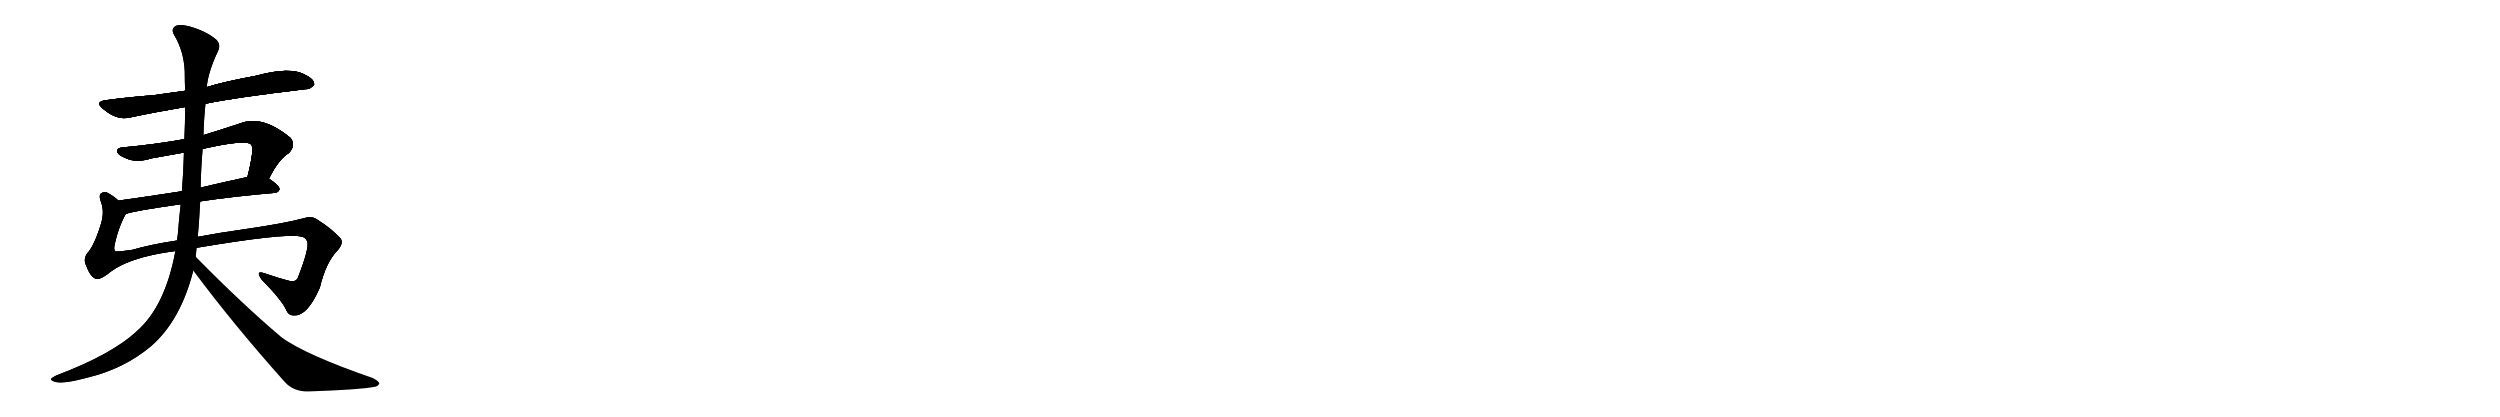 <svg version="1.1" viewBox="0 0 6144 1024" xmlns="http://www.w3.org/2000/svg">
  
  <g transform="scale(1, -1) translate(0, -900)" class="origin">
    <style type="text/css">
        .origin {display:none;}
        .hide {display:none;}
        .stroke {fill: #000000;}
        
.step1 {transform: translateX(1024px);}
.step2 {transform: translateX(2048px);}
.step3 {transform: translateX(3072px);}
.step4 {transform: translateX(4096px);}
.step5 {transform: translateX(5120px);}
.step6 {transform: translateX(6144px);}
.step7 {transform: translateX(7168px);}
.step8 {transform: translateX(8192px);}
.step9 {transform: translateX(9216px);}
.step10 {transform: translateX(10240px);}
.step11 {transform: translateX(11264px);}
.step12 {transform: translateX(12288px);}
.step13 {transform: translateX(13312px);}
.step14 {transform: translateX(14336px);}
.step15 {transform: translateX(15360px);}
.step16 {transform: translateX(16384px);}
.step17 {transform: translateX(17408px);}
.step18 {transform: translateX(18432px);}
.step19 {transform: translateX(19456px);}
.step20 {transform: translateX(20480px);}
.step21 {transform: translateX(21504px);}
.step22 {transform: translateX(22528px);}
.step23 {transform: translateX(23552px);}
.step24 {transform: translateX(24576px);}
.step25 {transform: translateX(25600px);}
.step26 {transform: translateX(26624px);}
.step27 {transform: translateX(27648px);}
.step28 {transform: translateX(28672px);}
.step29 {transform: translateX(29696px);}
    </style>

    <path d="M 505 645 Q 575 660 752 681 Q 762 680 772 692 Q 773 705 750 716 Q 714 737 630 714 Q 549 699 508 686 L 455 677 Q 415 671 377 666 Q 322 662 261 654 Q 231 650 254 632 Q 287 604 318 611 Q 379 624 455 637 L 505 645 Z" fill="lightgray"/>
    <path d="M 661 461 Q 685 509 710 524 Q 728 543 714 561 Q 645 618 591 597 Q 543 581 500 568 L 453 558 Q 380 545 304 538 Q 286 537 288 527 Q 291 518 310 511 Q 335 499 373 511 Q 412 518 452 525 L 498 534 Q 603 558 617 545 Q 626 536 608 465 C 601 436 647 434 661 461 Z" fill="lightgray"/>
    <path d="M 492 405 Q 571 417 675 426 Q 685 427 687 435 Q 687 444 661 461 C 644 473 637 471 608 465 Q 548 452 493 439 L 447 430 Q 363 417 291 407 C 261 403 280 365 309 374 Q 324 381 444 398 L 492 405 Z" fill="lightgray"/>
    <path d="M 483 291 Q 697 327 738 319 Q 750 318 755 307 Q 761 292 733 220 Q 729 207 714 209 Q 686 216 651 228 Q 626 237 643 213 Q 694 161 704 137 Q 710 124 723 125 Q 736 124 750 136 Q 769 154 786 193 Q 801 256 830 285 Q 846 304 836 315 Q 814 339 780 360 Q 767 370 748 364 Q 700 351 603 337 Q 539 328 486 318 L 435 309 Q 369 299 325 286 Q 298 282 286 282 Q 279 283 281 295 Q 290 340 309 374 C 316 389 315 389 291 407 Q 282 416 268 424 Q 258 431 249 425 Q 242 421 248 404 Q 258 379 247 346 Q 231 295 214 277 Q 204 262 212 247 Q 221 222 233 216 Q 242 210 264 226 Q 313 268 431 283 L 483 291 Z" fill="lightgray"/>
    <path d="M 486 318 Q 489 348 492 405 L 493 439 Q 494 488 498 534 L 500 568 Q 501 608 505 645 L 508 686 Q 512 725 536 775 Q 543 790 532 802 Q 508 823 466 835 Q 439 842 430 835 Q 420 828 428 814 Q 452 774 454 724 Q 454 702 455 677 L 455 637 Q 455 598 453 558 L 452 525 Q 451 479 447 430 L 444 398 Q 440 362 437 324 Q 436 317 435 309 L 431 283 Q 406 147 336 86 Q 275 29 140 -22 Q 127 -28 125 -32 Q 126 -36 138 -39 Q 160 -43 215 -28 Q 306 -6 372 50 Q 444 113 475 235 L 481 269 Q 482 279 483 291 L 486 318 Z" fill="lightgray"/>
    <path d="M 475 235 Q 574 102 700 -39 Q 722 -63 758 -62 Q 881 -58 919 -51 Q 929 -50 932 -43 Q 932 -37 916 -29 Q 751 28 692 71 Q 595 153 481 269 C 460 290 457 259 475 235 Z" fill="lightgray"/></g>
<g transform="scale(1, -1) translate(0, -900)">
    <style type="text/css">
        .origin {display:none;}
        .hide {display:none;}
        .stroke {fill: #000000;}
        
.step1 {transform: translateX(1024px);}
.step2 {transform: translateX(2048px);}
.step3 {transform: translateX(3072px);}
.step4 {transform: translateX(4096px);}
.step5 {transform: translateX(5120px);}
.step6 {transform: translateX(6144px);}
.step7 {transform: translateX(7168px);}
.step8 {transform: translateX(8192px);}
.step9 {transform: translateX(9216px);}
.step10 {transform: translateX(10240px);}
.step11 {transform: translateX(11264px);}
.step12 {transform: translateX(12288px);}
.step13 {transform: translateX(13312px);}
.step14 {transform: translateX(14336px);}
.step15 {transform: translateX(15360px);}
.step16 {transform: translateX(16384px);}
.step17 {transform: translateX(17408px);}
.step18 {transform: translateX(18432px);}
.step19 {transform: translateX(19456px);}
.step20 {transform: translateX(20480px);}
.step21 {transform: translateX(21504px);}
.step22 {transform: translateX(22528px);}
.step23 {transform: translateX(23552px);}
.step24 {transform: translateX(24576px);}
.step25 {transform: translateX(25600px);}
.step26 {transform: translateX(26624px);}
.step27 {transform: translateX(27648px);}
.step28 {transform: translateX(28672px);}
.step29 {transform: translateX(29696px);}
    </style>

    <path d="M 505 645 Q 575 660 752 681 Q 762 680 772 692 Q 773 705 750 716 Q 714 737 630 714 Q 549 699 508 686 L 455 677 Q 415 671 377 666 Q 322 662 261 654 Q 231 650 254 632 Q 287 604 318 611 Q 379 624 455 637 L 505 645 Z" fill="lightgray" class="stroke step0"/>
    <path d="M 661 461 Q 685 509 710 524 Q 728 543 714 561 Q 645 618 591 597 Q 543 581 500 568 L 453 558 Q 380 545 304 538 Q 286 537 288 527 Q 291 518 310 511 Q 335 499 373 511 Q 412 518 452 525 L 498 534 Q 603 558 617 545 Q 626 536 608 465 C 601 436 647 434 661 461 Z" fill="lightgray" class="hide"/>
    <path d="M 492 405 Q 571 417 675 426 Q 685 427 687 435 Q 687 444 661 461 C 644 473 637 471 608 465 Q 548 452 493 439 L 447 430 Q 363 417 291 407 C 261 403 280 365 309 374 Q 324 381 444 398 L 492 405 Z" fill="lightgray" class="hide"/>
    <path d="M 483 291 Q 697 327 738 319 Q 750 318 755 307 Q 761 292 733 220 Q 729 207 714 209 Q 686 216 651 228 Q 626 237 643 213 Q 694 161 704 137 Q 710 124 723 125 Q 736 124 750 136 Q 769 154 786 193 Q 801 256 830 285 Q 846 304 836 315 Q 814 339 780 360 Q 767 370 748 364 Q 700 351 603 337 Q 539 328 486 318 L 435 309 Q 369 299 325 286 Q 298 282 286 282 Q 279 283 281 295 Q 290 340 309 374 C 316 389 315 389 291 407 Q 282 416 268 424 Q 258 431 249 425 Q 242 421 248 404 Q 258 379 247 346 Q 231 295 214 277 Q 204 262 212 247 Q 221 222 233 216 Q 242 210 264 226 Q 313 268 431 283 L 483 291 Z" fill="lightgray" class="hide"/>
    <path d="M 486 318 Q 489 348 492 405 L 493 439 Q 494 488 498 534 L 500 568 Q 501 608 505 645 L 508 686 Q 512 725 536 775 Q 543 790 532 802 Q 508 823 466 835 Q 439 842 430 835 Q 420 828 428 814 Q 452 774 454 724 Q 454 702 455 677 L 455 637 Q 455 598 453 558 L 452 525 Q 451 479 447 430 L 444 398 Q 440 362 437 324 Q 436 317 435 309 L 431 283 Q 406 147 336 86 Q 275 29 140 -22 Q 127 -28 125 -32 Q 126 -36 138 -39 Q 160 -43 215 -28 Q 306 -6 372 50 Q 444 113 475 235 L 481 269 Q 482 279 483 291 L 486 318 Z" fill="lightgray" class="hide"/>
    <path d="M 475 235 Q 574 102 700 -39 Q 722 -63 758 -62 Q 881 -58 919 -51 Q 929 -50 932 -43 Q 932 -37 916 -29 Q 751 28 692 71 Q 595 153 481 269 C 460 290 457 259 475 235 Z" fill="lightgray" class="hide"/></g><g transform="scale(1, -1) translate(0, -900)">
    <style type="text/css">
        .origin {display:none;}
        .hide {display:none;}
        .stroke {fill: #000000;}
        
.step1 {transform: translateX(1024px);}
.step2 {transform: translateX(2048px);}
.step3 {transform: translateX(3072px);}
.step4 {transform: translateX(4096px);}
.step5 {transform: translateX(5120px);}
.step6 {transform: translateX(6144px);}
.step7 {transform: translateX(7168px);}
.step8 {transform: translateX(8192px);}
.step9 {transform: translateX(9216px);}
.step10 {transform: translateX(10240px);}
.step11 {transform: translateX(11264px);}
.step12 {transform: translateX(12288px);}
.step13 {transform: translateX(13312px);}
.step14 {transform: translateX(14336px);}
.step15 {transform: translateX(15360px);}
.step16 {transform: translateX(16384px);}
.step17 {transform: translateX(17408px);}
.step18 {transform: translateX(18432px);}
.step19 {transform: translateX(19456px);}
.step20 {transform: translateX(20480px);}
.step21 {transform: translateX(21504px);}
.step22 {transform: translateX(22528px);}
.step23 {transform: translateX(23552px);}
.step24 {transform: translateX(24576px);}
.step25 {transform: translateX(25600px);}
.step26 {transform: translateX(26624px);}
.step27 {transform: translateX(27648px);}
.step28 {transform: translateX(28672px);}
.step29 {transform: translateX(29696px);}
    </style>

    <path d="M 505 645 Q 575 660 752 681 Q 762 680 772 692 Q 773 705 750 716 Q 714 737 630 714 Q 549 699 508 686 L 455 677 Q 415 671 377 666 Q 322 662 261 654 Q 231 650 254 632 Q 287 604 318 611 Q 379 624 455 637 L 505 645 Z" fill="lightgray" class="stroke step1"/>
    <path d="M 661 461 Q 685 509 710 524 Q 728 543 714 561 Q 645 618 591 597 Q 543 581 500 568 L 453 558 Q 380 545 304 538 Q 286 537 288 527 Q 291 518 310 511 Q 335 499 373 511 Q 412 518 452 525 L 498 534 Q 603 558 617 545 Q 626 536 608 465 C 601 436 647 434 661 461 Z" fill="lightgray" class="stroke step1"/>
    <path d="M 492 405 Q 571 417 675 426 Q 685 427 687 435 Q 687 444 661 461 C 644 473 637 471 608 465 Q 548 452 493 439 L 447 430 Q 363 417 291 407 C 261 403 280 365 309 374 Q 324 381 444 398 L 492 405 Z" fill="lightgray" class="hide"/>
    <path d="M 483 291 Q 697 327 738 319 Q 750 318 755 307 Q 761 292 733 220 Q 729 207 714 209 Q 686 216 651 228 Q 626 237 643 213 Q 694 161 704 137 Q 710 124 723 125 Q 736 124 750 136 Q 769 154 786 193 Q 801 256 830 285 Q 846 304 836 315 Q 814 339 780 360 Q 767 370 748 364 Q 700 351 603 337 Q 539 328 486 318 L 435 309 Q 369 299 325 286 Q 298 282 286 282 Q 279 283 281 295 Q 290 340 309 374 C 316 389 315 389 291 407 Q 282 416 268 424 Q 258 431 249 425 Q 242 421 248 404 Q 258 379 247 346 Q 231 295 214 277 Q 204 262 212 247 Q 221 222 233 216 Q 242 210 264 226 Q 313 268 431 283 L 483 291 Z" fill="lightgray" class="hide"/>
    <path d="M 486 318 Q 489 348 492 405 L 493 439 Q 494 488 498 534 L 500 568 Q 501 608 505 645 L 508 686 Q 512 725 536 775 Q 543 790 532 802 Q 508 823 466 835 Q 439 842 430 835 Q 420 828 428 814 Q 452 774 454 724 Q 454 702 455 677 L 455 637 Q 455 598 453 558 L 452 525 Q 451 479 447 430 L 444 398 Q 440 362 437 324 Q 436 317 435 309 L 431 283 Q 406 147 336 86 Q 275 29 140 -22 Q 127 -28 125 -32 Q 126 -36 138 -39 Q 160 -43 215 -28 Q 306 -6 372 50 Q 444 113 475 235 L 481 269 Q 482 279 483 291 L 486 318 Z" fill="lightgray" class="hide"/>
    <path d="M 475 235 Q 574 102 700 -39 Q 722 -63 758 -62 Q 881 -58 919 -51 Q 929 -50 932 -43 Q 932 -37 916 -29 Q 751 28 692 71 Q 595 153 481 269 C 460 290 457 259 475 235 Z" fill="lightgray" class="hide"/></g><g transform="scale(1, -1) translate(0, -900)">
    <style type="text/css">
        .origin {display:none;}
        .hide {display:none;}
        .stroke {fill: #000000;}
        
.step1 {transform: translateX(1024px);}
.step2 {transform: translateX(2048px);}
.step3 {transform: translateX(3072px);}
.step4 {transform: translateX(4096px);}
.step5 {transform: translateX(5120px);}
.step6 {transform: translateX(6144px);}
.step7 {transform: translateX(7168px);}
.step8 {transform: translateX(8192px);}
.step9 {transform: translateX(9216px);}
.step10 {transform: translateX(10240px);}
.step11 {transform: translateX(11264px);}
.step12 {transform: translateX(12288px);}
.step13 {transform: translateX(13312px);}
.step14 {transform: translateX(14336px);}
.step15 {transform: translateX(15360px);}
.step16 {transform: translateX(16384px);}
.step17 {transform: translateX(17408px);}
.step18 {transform: translateX(18432px);}
.step19 {transform: translateX(19456px);}
.step20 {transform: translateX(20480px);}
.step21 {transform: translateX(21504px);}
.step22 {transform: translateX(22528px);}
.step23 {transform: translateX(23552px);}
.step24 {transform: translateX(24576px);}
.step25 {transform: translateX(25600px);}
.step26 {transform: translateX(26624px);}
.step27 {transform: translateX(27648px);}
.step28 {transform: translateX(28672px);}
.step29 {transform: translateX(29696px);}
    </style>

    <path d="M 505 645 Q 575 660 752 681 Q 762 680 772 692 Q 773 705 750 716 Q 714 737 630 714 Q 549 699 508 686 L 455 677 Q 415 671 377 666 Q 322 662 261 654 Q 231 650 254 632 Q 287 604 318 611 Q 379 624 455 637 L 505 645 Z" fill="lightgray" class="stroke step2"/>
    <path d="M 661 461 Q 685 509 710 524 Q 728 543 714 561 Q 645 618 591 597 Q 543 581 500 568 L 453 558 Q 380 545 304 538 Q 286 537 288 527 Q 291 518 310 511 Q 335 499 373 511 Q 412 518 452 525 L 498 534 Q 603 558 617 545 Q 626 536 608 465 C 601 436 647 434 661 461 Z" fill="lightgray" class="stroke step2"/>
    <path d="M 492 405 Q 571 417 675 426 Q 685 427 687 435 Q 687 444 661 461 C 644 473 637 471 608 465 Q 548 452 493 439 L 447 430 Q 363 417 291 407 C 261 403 280 365 309 374 Q 324 381 444 398 L 492 405 Z" fill="lightgray" class="stroke step2"/>
    <path d="M 483 291 Q 697 327 738 319 Q 750 318 755 307 Q 761 292 733 220 Q 729 207 714 209 Q 686 216 651 228 Q 626 237 643 213 Q 694 161 704 137 Q 710 124 723 125 Q 736 124 750 136 Q 769 154 786 193 Q 801 256 830 285 Q 846 304 836 315 Q 814 339 780 360 Q 767 370 748 364 Q 700 351 603 337 Q 539 328 486 318 L 435 309 Q 369 299 325 286 Q 298 282 286 282 Q 279 283 281 295 Q 290 340 309 374 C 316 389 315 389 291 407 Q 282 416 268 424 Q 258 431 249 425 Q 242 421 248 404 Q 258 379 247 346 Q 231 295 214 277 Q 204 262 212 247 Q 221 222 233 216 Q 242 210 264 226 Q 313 268 431 283 L 483 291 Z" fill="lightgray" class="hide"/>
    <path d="M 486 318 Q 489 348 492 405 L 493 439 Q 494 488 498 534 L 500 568 Q 501 608 505 645 L 508 686 Q 512 725 536 775 Q 543 790 532 802 Q 508 823 466 835 Q 439 842 430 835 Q 420 828 428 814 Q 452 774 454 724 Q 454 702 455 677 L 455 637 Q 455 598 453 558 L 452 525 Q 451 479 447 430 L 444 398 Q 440 362 437 324 Q 436 317 435 309 L 431 283 Q 406 147 336 86 Q 275 29 140 -22 Q 127 -28 125 -32 Q 126 -36 138 -39 Q 160 -43 215 -28 Q 306 -6 372 50 Q 444 113 475 235 L 481 269 Q 482 279 483 291 L 486 318 Z" fill="lightgray" class="hide"/>
    <path d="M 475 235 Q 574 102 700 -39 Q 722 -63 758 -62 Q 881 -58 919 -51 Q 929 -50 932 -43 Q 932 -37 916 -29 Q 751 28 692 71 Q 595 153 481 269 C 460 290 457 259 475 235 Z" fill="lightgray" class="hide"/></g><g transform="scale(1, -1) translate(0, -900)">
    <style type="text/css">
        .origin {display:none;}
        .hide {display:none;}
        .stroke {fill: #000000;}
        
.step1 {transform: translateX(1024px);}
.step2 {transform: translateX(2048px);}
.step3 {transform: translateX(3072px);}
.step4 {transform: translateX(4096px);}
.step5 {transform: translateX(5120px);}
.step6 {transform: translateX(6144px);}
.step7 {transform: translateX(7168px);}
.step8 {transform: translateX(8192px);}
.step9 {transform: translateX(9216px);}
.step10 {transform: translateX(10240px);}
.step11 {transform: translateX(11264px);}
.step12 {transform: translateX(12288px);}
.step13 {transform: translateX(13312px);}
.step14 {transform: translateX(14336px);}
.step15 {transform: translateX(15360px);}
.step16 {transform: translateX(16384px);}
.step17 {transform: translateX(17408px);}
.step18 {transform: translateX(18432px);}
.step19 {transform: translateX(19456px);}
.step20 {transform: translateX(20480px);}
.step21 {transform: translateX(21504px);}
.step22 {transform: translateX(22528px);}
.step23 {transform: translateX(23552px);}
.step24 {transform: translateX(24576px);}
.step25 {transform: translateX(25600px);}
.step26 {transform: translateX(26624px);}
.step27 {transform: translateX(27648px);}
.step28 {transform: translateX(28672px);}
.step29 {transform: translateX(29696px);}
    </style>

    <path d="M 505 645 Q 575 660 752 681 Q 762 680 772 692 Q 773 705 750 716 Q 714 737 630 714 Q 549 699 508 686 L 455 677 Q 415 671 377 666 Q 322 662 261 654 Q 231 650 254 632 Q 287 604 318 611 Q 379 624 455 637 L 505 645 Z" fill="lightgray" class="stroke step3"/>
    <path d="M 661 461 Q 685 509 710 524 Q 728 543 714 561 Q 645 618 591 597 Q 543 581 500 568 L 453 558 Q 380 545 304 538 Q 286 537 288 527 Q 291 518 310 511 Q 335 499 373 511 Q 412 518 452 525 L 498 534 Q 603 558 617 545 Q 626 536 608 465 C 601 436 647 434 661 461 Z" fill="lightgray" class="stroke step3"/>
    <path d="M 492 405 Q 571 417 675 426 Q 685 427 687 435 Q 687 444 661 461 C 644 473 637 471 608 465 Q 548 452 493 439 L 447 430 Q 363 417 291 407 C 261 403 280 365 309 374 Q 324 381 444 398 L 492 405 Z" fill="lightgray" class="stroke step3"/>
    <path d="M 483 291 Q 697 327 738 319 Q 750 318 755 307 Q 761 292 733 220 Q 729 207 714 209 Q 686 216 651 228 Q 626 237 643 213 Q 694 161 704 137 Q 710 124 723 125 Q 736 124 750 136 Q 769 154 786 193 Q 801 256 830 285 Q 846 304 836 315 Q 814 339 780 360 Q 767 370 748 364 Q 700 351 603 337 Q 539 328 486 318 L 435 309 Q 369 299 325 286 Q 298 282 286 282 Q 279 283 281 295 Q 290 340 309 374 C 316 389 315 389 291 407 Q 282 416 268 424 Q 258 431 249 425 Q 242 421 248 404 Q 258 379 247 346 Q 231 295 214 277 Q 204 262 212 247 Q 221 222 233 216 Q 242 210 264 226 Q 313 268 431 283 L 483 291 Z" fill="lightgray" class="stroke step3"/>
    <path d="M 486 318 Q 489 348 492 405 L 493 439 Q 494 488 498 534 L 500 568 Q 501 608 505 645 L 508 686 Q 512 725 536 775 Q 543 790 532 802 Q 508 823 466 835 Q 439 842 430 835 Q 420 828 428 814 Q 452 774 454 724 Q 454 702 455 677 L 455 637 Q 455 598 453 558 L 452 525 Q 451 479 447 430 L 444 398 Q 440 362 437 324 Q 436 317 435 309 L 431 283 Q 406 147 336 86 Q 275 29 140 -22 Q 127 -28 125 -32 Q 126 -36 138 -39 Q 160 -43 215 -28 Q 306 -6 372 50 Q 444 113 475 235 L 481 269 Q 482 279 483 291 L 486 318 Z" fill="lightgray" class="hide"/>
    <path d="M 475 235 Q 574 102 700 -39 Q 722 -63 758 -62 Q 881 -58 919 -51 Q 929 -50 932 -43 Q 932 -37 916 -29 Q 751 28 692 71 Q 595 153 481 269 C 460 290 457 259 475 235 Z" fill="lightgray" class="hide"/></g><g transform="scale(1, -1) translate(0, -900)">
    <style type="text/css">
        .origin {display:none;}
        .hide {display:none;}
        .stroke {fill: #000000;}
        
.step1 {transform: translateX(1024px);}
.step2 {transform: translateX(2048px);}
.step3 {transform: translateX(3072px);}
.step4 {transform: translateX(4096px);}
.step5 {transform: translateX(5120px);}
.step6 {transform: translateX(6144px);}
.step7 {transform: translateX(7168px);}
.step8 {transform: translateX(8192px);}
.step9 {transform: translateX(9216px);}
.step10 {transform: translateX(10240px);}
.step11 {transform: translateX(11264px);}
.step12 {transform: translateX(12288px);}
.step13 {transform: translateX(13312px);}
.step14 {transform: translateX(14336px);}
.step15 {transform: translateX(15360px);}
.step16 {transform: translateX(16384px);}
.step17 {transform: translateX(17408px);}
.step18 {transform: translateX(18432px);}
.step19 {transform: translateX(19456px);}
.step20 {transform: translateX(20480px);}
.step21 {transform: translateX(21504px);}
.step22 {transform: translateX(22528px);}
.step23 {transform: translateX(23552px);}
.step24 {transform: translateX(24576px);}
.step25 {transform: translateX(25600px);}
.step26 {transform: translateX(26624px);}
.step27 {transform: translateX(27648px);}
.step28 {transform: translateX(28672px);}
.step29 {transform: translateX(29696px);}
    </style>

    <path d="M 505 645 Q 575 660 752 681 Q 762 680 772 692 Q 773 705 750 716 Q 714 737 630 714 Q 549 699 508 686 L 455 677 Q 415 671 377 666 Q 322 662 261 654 Q 231 650 254 632 Q 287 604 318 611 Q 379 624 455 637 L 505 645 Z" fill="lightgray" class="stroke step4"/>
    <path d="M 661 461 Q 685 509 710 524 Q 728 543 714 561 Q 645 618 591 597 Q 543 581 500 568 L 453 558 Q 380 545 304 538 Q 286 537 288 527 Q 291 518 310 511 Q 335 499 373 511 Q 412 518 452 525 L 498 534 Q 603 558 617 545 Q 626 536 608 465 C 601 436 647 434 661 461 Z" fill="lightgray" class="stroke step4"/>
    <path d="M 492 405 Q 571 417 675 426 Q 685 427 687 435 Q 687 444 661 461 C 644 473 637 471 608 465 Q 548 452 493 439 L 447 430 Q 363 417 291 407 C 261 403 280 365 309 374 Q 324 381 444 398 L 492 405 Z" fill="lightgray" class="stroke step4"/>
    <path d="M 483 291 Q 697 327 738 319 Q 750 318 755 307 Q 761 292 733 220 Q 729 207 714 209 Q 686 216 651 228 Q 626 237 643 213 Q 694 161 704 137 Q 710 124 723 125 Q 736 124 750 136 Q 769 154 786 193 Q 801 256 830 285 Q 846 304 836 315 Q 814 339 780 360 Q 767 370 748 364 Q 700 351 603 337 Q 539 328 486 318 L 435 309 Q 369 299 325 286 Q 298 282 286 282 Q 279 283 281 295 Q 290 340 309 374 C 316 389 315 389 291 407 Q 282 416 268 424 Q 258 431 249 425 Q 242 421 248 404 Q 258 379 247 346 Q 231 295 214 277 Q 204 262 212 247 Q 221 222 233 216 Q 242 210 264 226 Q 313 268 431 283 L 483 291 Z" fill="lightgray" class="stroke step4"/>
    <path d="M 486 318 Q 489 348 492 405 L 493 439 Q 494 488 498 534 L 500 568 Q 501 608 505 645 L 508 686 Q 512 725 536 775 Q 543 790 532 802 Q 508 823 466 835 Q 439 842 430 835 Q 420 828 428 814 Q 452 774 454 724 Q 454 702 455 677 L 455 637 Q 455 598 453 558 L 452 525 Q 451 479 447 430 L 444 398 Q 440 362 437 324 Q 436 317 435 309 L 431 283 Q 406 147 336 86 Q 275 29 140 -22 Q 127 -28 125 -32 Q 126 -36 138 -39 Q 160 -43 215 -28 Q 306 -6 372 50 Q 444 113 475 235 L 481 269 Q 482 279 483 291 L 486 318 Z" fill="lightgray" class="stroke step4"/>
    <path d="M 475 235 Q 574 102 700 -39 Q 722 -63 758 -62 Q 881 -58 919 -51 Q 929 -50 932 -43 Q 932 -37 916 -29 Q 751 28 692 71 Q 595 153 481 269 C 460 290 457 259 475 235 Z" fill="lightgray" class="hide"/></g><g transform="scale(1, -1) translate(0, -900)">
    <style type="text/css">
        .origin {display:none;}
        .hide {display:none;}
        .stroke {fill: #000000;}
        
.step1 {transform: translateX(1024px);}
.step2 {transform: translateX(2048px);}
.step3 {transform: translateX(3072px);}
.step4 {transform: translateX(4096px);}
.step5 {transform: translateX(5120px);}
.step6 {transform: translateX(6144px);}
.step7 {transform: translateX(7168px);}
.step8 {transform: translateX(8192px);}
.step9 {transform: translateX(9216px);}
.step10 {transform: translateX(10240px);}
.step11 {transform: translateX(11264px);}
.step12 {transform: translateX(12288px);}
.step13 {transform: translateX(13312px);}
.step14 {transform: translateX(14336px);}
.step15 {transform: translateX(15360px);}
.step16 {transform: translateX(16384px);}
.step17 {transform: translateX(17408px);}
.step18 {transform: translateX(18432px);}
.step19 {transform: translateX(19456px);}
.step20 {transform: translateX(20480px);}
.step21 {transform: translateX(21504px);}
.step22 {transform: translateX(22528px);}
.step23 {transform: translateX(23552px);}
.step24 {transform: translateX(24576px);}
.step25 {transform: translateX(25600px);}
.step26 {transform: translateX(26624px);}
.step27 {transform: translateX(27648px);}
.step28 {transform: translateX(28672px);}
.step29 {transform: translateX(29696px);}
    </style>

    <path d="M 505 645 Q 575 660 752 681 Q 762 680 772 692 Q 773 705 750 716 Q 714 737 630 714 Q 549 699 508 686 L 455 677 Q 415 671 377 666 Q 322 662 261 654 Q 231 650 254 632 Q 287 604 318 611 Q 379 624 455 637 L 505 645 Z" fill="lightgray" class="stroke step5"/>
    <path d="M 661 461 Q 685 509 710 524 Q 728 543 714 561 Q 645 618 591 597 Q 543 581 500 568 L 453 558 Q 380 545 304 538 Q 286 537 288 527 Q 291 518 310 511 Q 335 499 373 511 Q 412 518 452 525 L 498 534 Q 603 558 617 545 Q 626 536 608 465 C 601 436 647 434 661 461 Z" fill="lightgray" class="stroke step5"/>
    <path d="M 492 405 Q 571 417 675 426 Q 685 427 687 435 Q 687 444 661 461 C 644 473 637 471 608 465 Q 548 452 493 439 L 447 430 Q 363 417 291 407 C 261 403 280 365 309 374 Q 324 381 444 398 L 492 405 Z" fill="lightgray" class="stroke step5"/>
    <path d="M 483 291 Q 697 327 738 319 Q 750 318 755 307 Q 761 292 733 220 Q 729 207 714 209 Q 686 216 651 228 Q 626 237 643 213 Q 694 161 704 137 Q 710 124 723 125 Q 736 124 750 136 Q 769 154 786 193 Q 801 256 830 285 Q 846 304 836 315 Q 814 339 780 360 Q 767 370 748 364 Q 700 351 603 337 Q 539 328 486 318 L 435 309 Q 369 299 325 286 Q 298 282 286 282 Q 279 283 281 295 Q 290 340 309 374 C 316 389 315 389 291 407 Q 282 416 268 424 Q 258 431 249 425 Q 242 421 248 404 Q 258 379 247 346 Q 231 295 214 277 Q 204 262 212 247 Q 221 222 233 216 Q 242 210 264 226 Q 313 268 431 283 L 483 291 Z" fill="lightgray" class="stroke step5"/>
    <path d="M 486 318 Q 489 348 492 405 L 493 439 Q 494 488 498 534 L 500 568 Q 501 608 505 645 L 508 686 Q 512 725 536 775 Q 543 790 532 802 Q 508 823 466 835 Q 439 842 430 835 Q 420 828 428 814 Q 452 774 454 724 Q 454 702 455 677 L 455 637 Q 455 598 453 558 L 452 525 Q 451 479 447 430 L 444 398 Q 440 362 437 324 Q 436 317 435 309 L 431 283 Q 406 147 336 86 Q 275 29 140 -22 Q 127 -28 125 -32 Q 126 -36 138 -39 Q 160 -43 215 -28 Q 306 -6 372 50 Q 444 113 475 235 L 481 269 Q 482 279 483 291 L 486 318 Z" fill="lightgray" class="stroke step5"/>
    <path d="M 475 235 Q 574 102 700 -39 Q 722 -63 758 -62 Q 881 -58 919 -51 Q 929 -50 932 -43 Q 932 -37 916 -29 Q 751 28 692 71 Q 595 153 481 269 C 460 290 457 259 475 235 Z" fill="lightgray" class="stroke step5"/></g></svg>